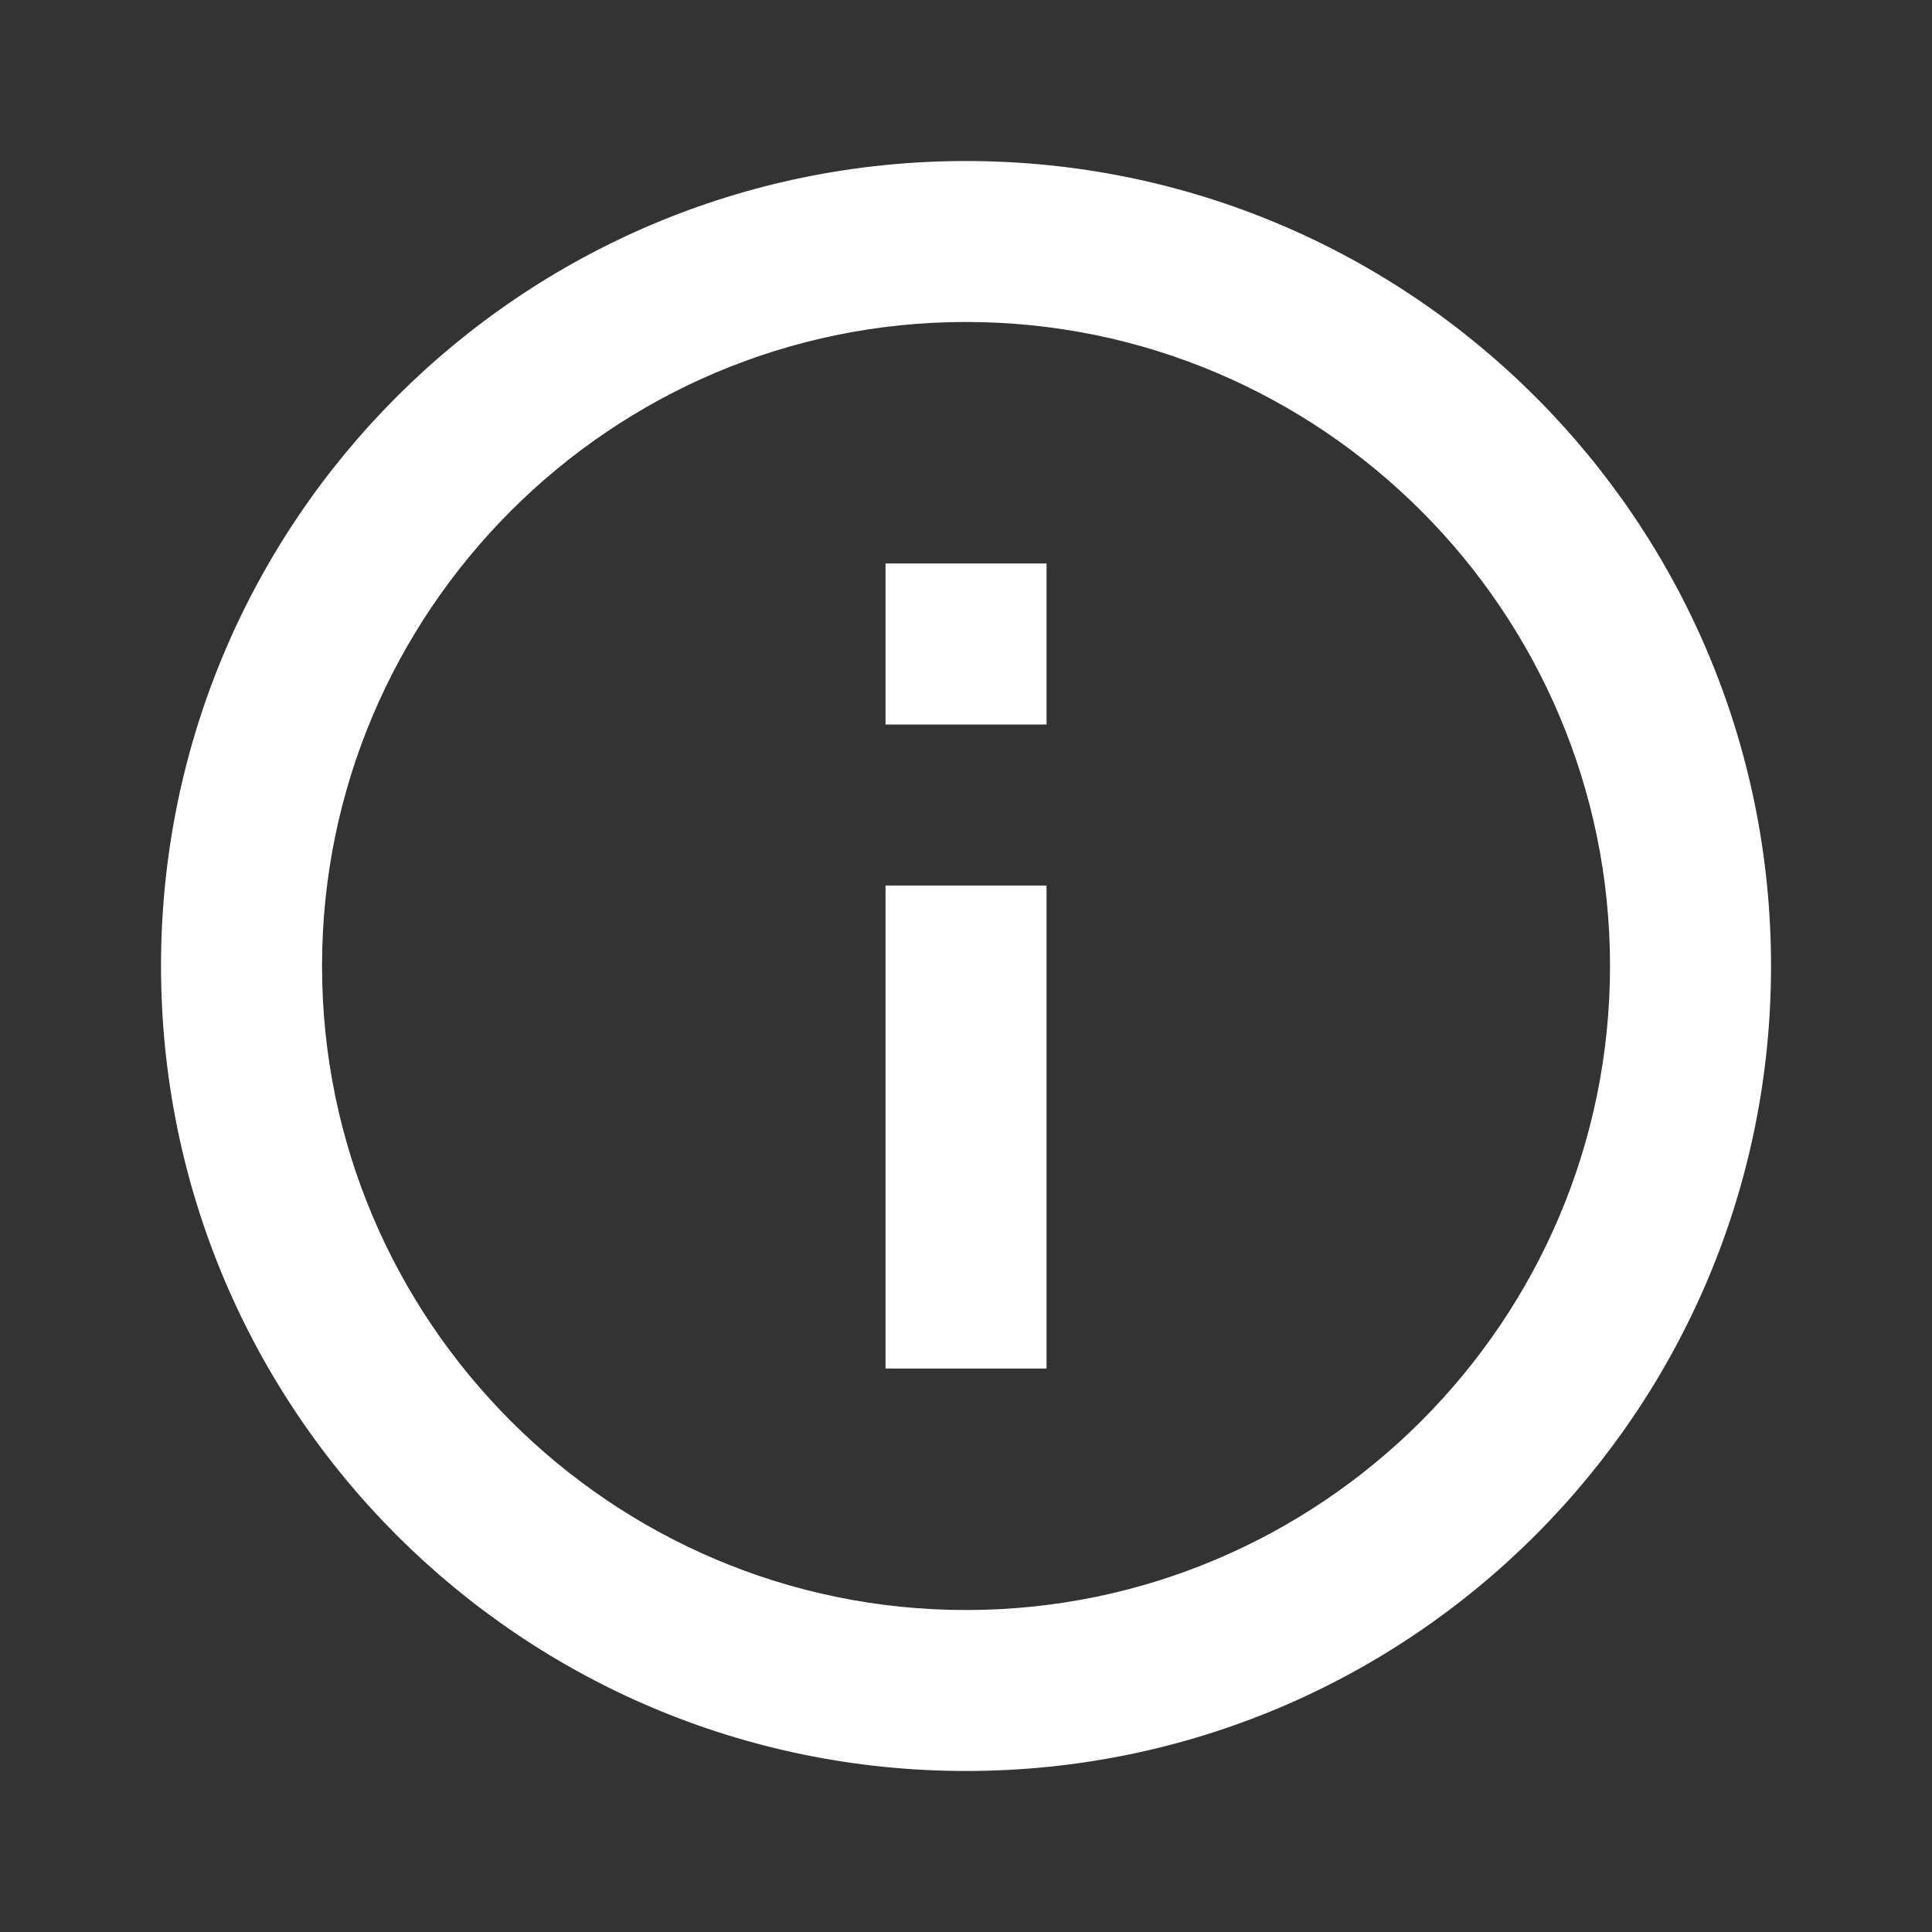 <svg width="32" height="32" viewBox="0 0 32 32" fill="none" xmlns="http://www.w3.org/2000/svg">
<rect x="0" y="0" width="32" height="32" fill="#333333" stroke="none"/>
<g clip-path="url(#clip0_122_1853)">
<path d="M14.667 22.667H17.334V14.667H14.667V22.667ZM16 2.667C8.634 2.667 2.667 8.633 2.667 16C2.667 23.367 8.634 29.333 16 29.333C23.367 29.333 29.334 23.367 29.334 16C29.334 8.633 23.367 2.667 16 2.667ZM16 26.667C10.12 26.667 5.334 21.88 5.334 16C5.334 10.12 10.12 5.333 16 5.333C21.88 5.333 26.667 10.12 26.667 16C26.667 21.88 21.88 26.667 16 26.667ZM14.667 12H17.334V9.333H14.667V12Z" fill="white"/>
</g>
<defs>
<clipPath id="clip0_122_1853">
<rect width="32" height="32" fill="white"/>
</clipPath>
</defs>
</svg>
